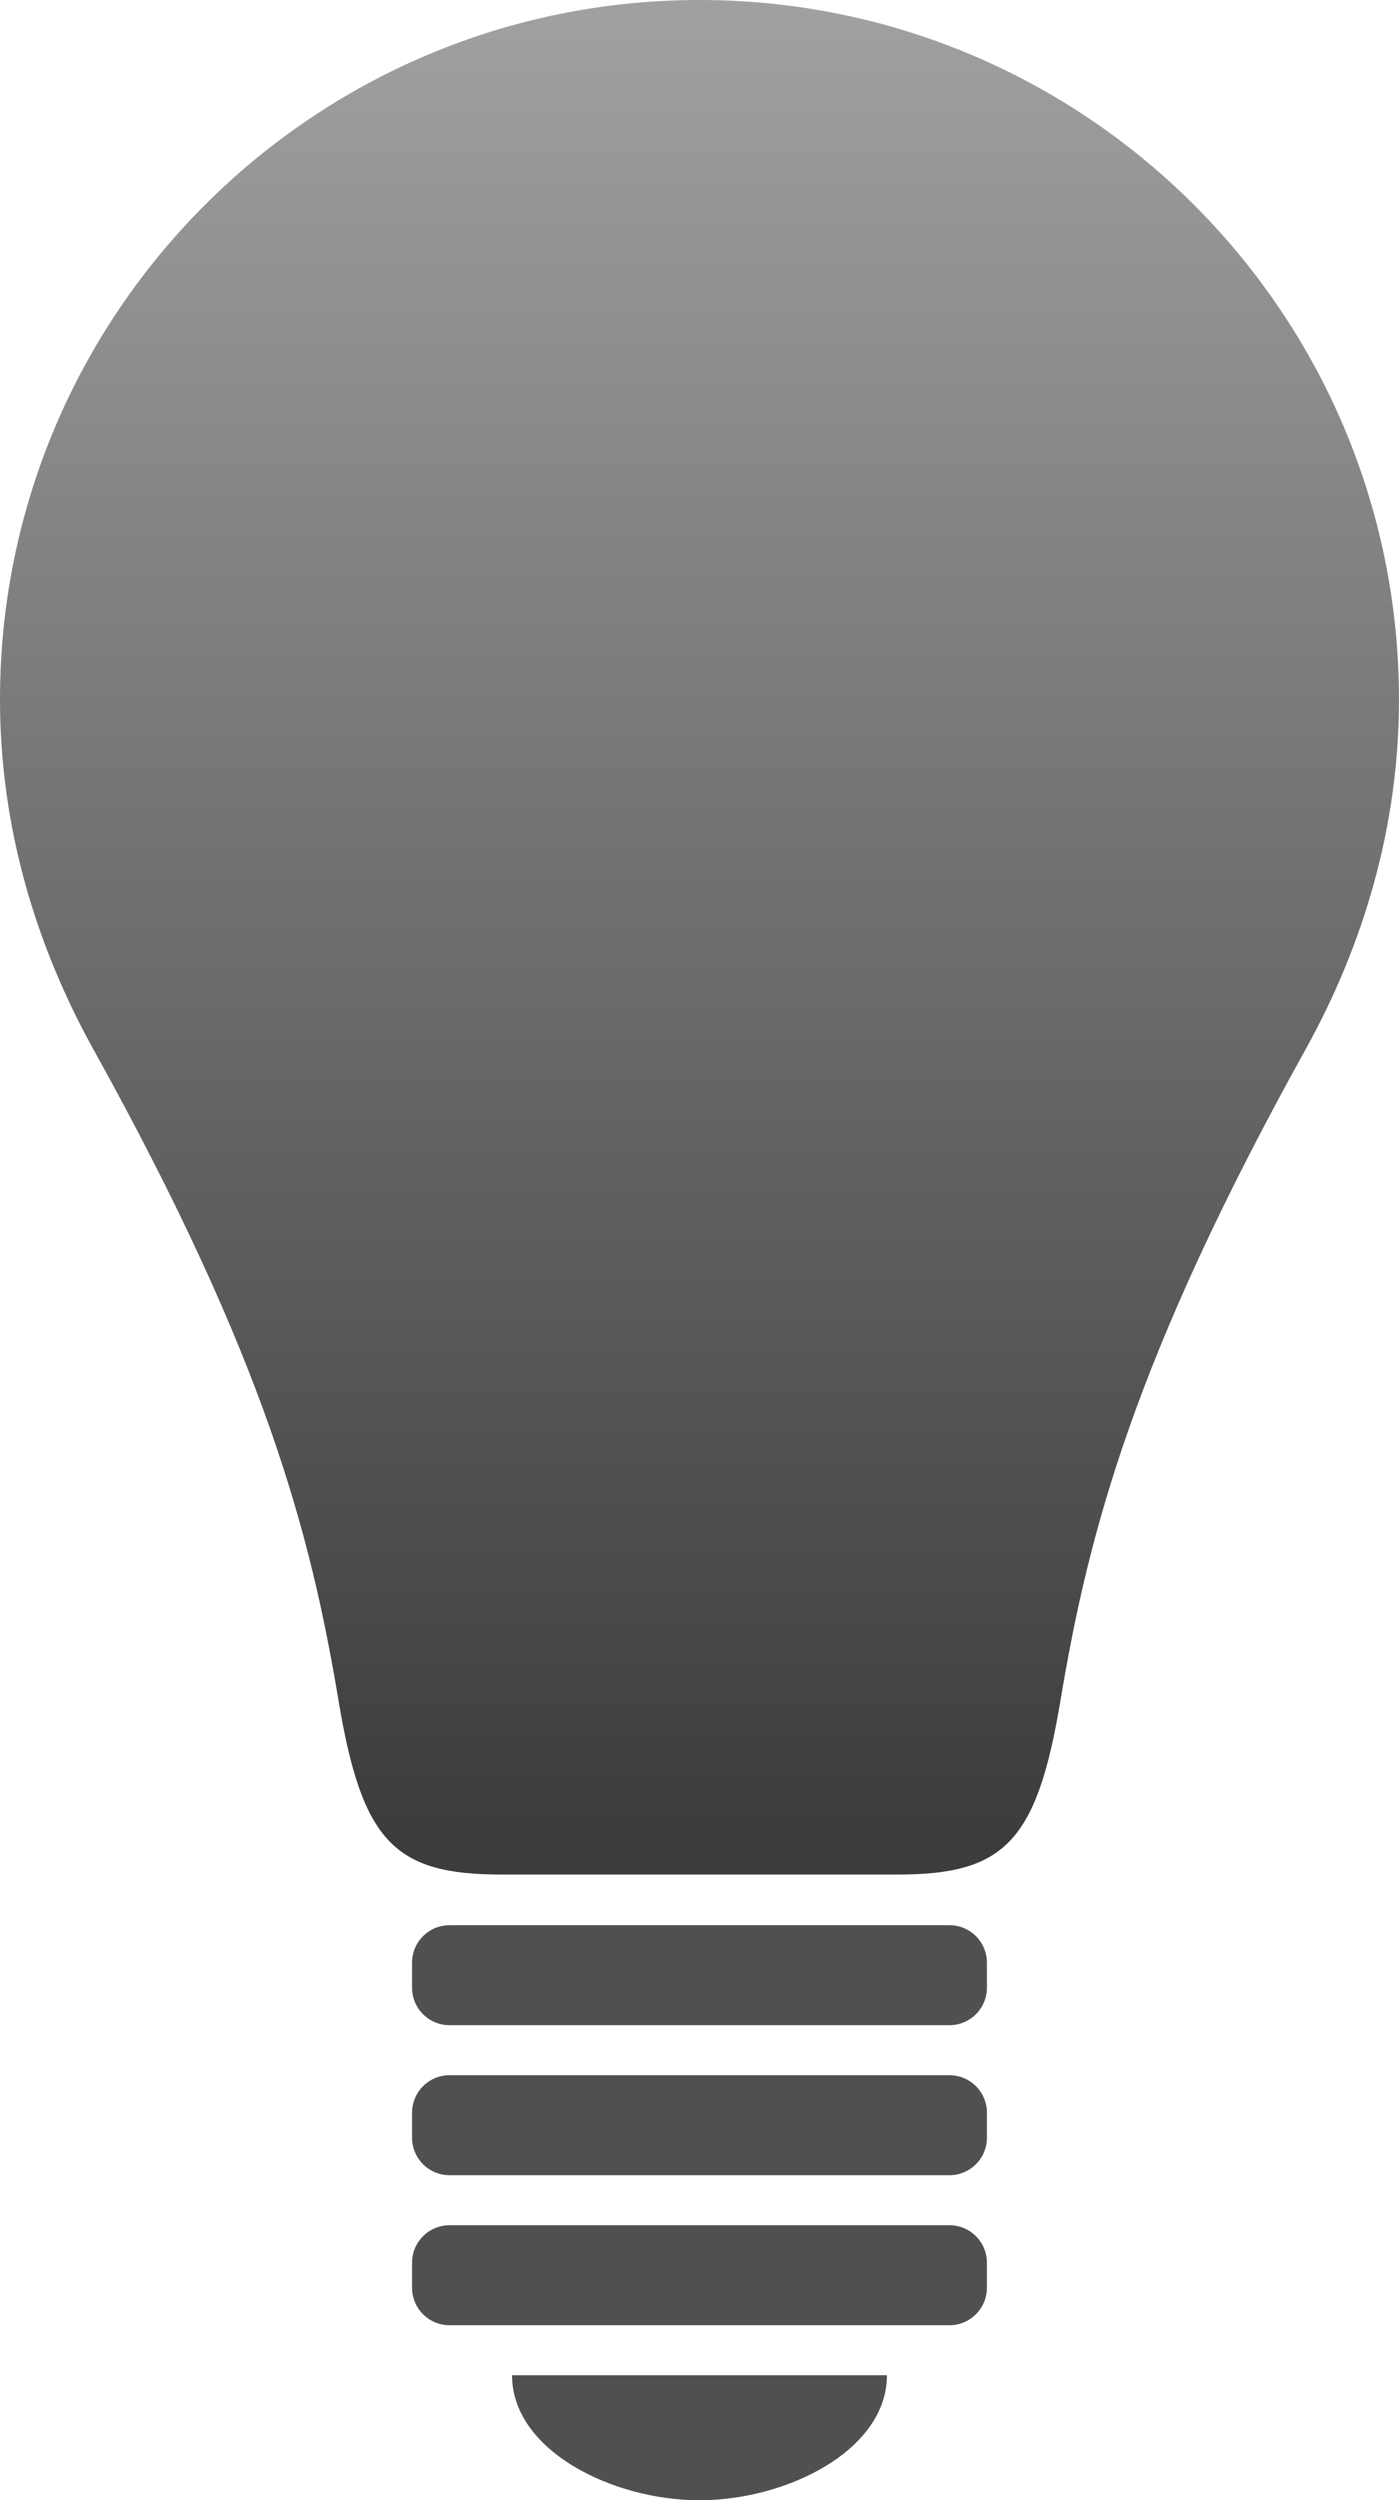 <?xml version="1.0" encoding="UTF-8" standalone="no"?>
<!-- Generator: Adobe Illustrator 15.1.0, SVG Export Plug-In . SVG Version: 6.00 Build 0)  -->

<svg
   xmlns:dc="http://purl.org/dc/elements/1.1/"
   xmlns:cc="http://creativecommons.org/ns#"
   xmlns:rdf="http://www.w3.org/1999/02/22-rdf-syntax-ns#"
   xmlns:svg="http://www.w3.org/2000/svg"
   xmlns="http://www.w3.org/2000/svg"
   xmlns:xlink="http://www.w3.org/1999/xlink"
   xmlns:sodipodi="http://sodipodi.sourceforge.net/DTD/sodipodi-0.dtd"
   xmlns:inkscape="http://www.inkscape.org/namespaces/inkscape"
   version="1.1"
   id="Layer_1"
   x="0px"
   y="0px"
   width="55.973px"
   height="100px"
   viewBox="0 0 55.973 100"
   enable-background="new 0 0 55.973 100"
   xml:space="preserve"
   inkscape:version="0.48.3.1 r9886"
   sodipodi:docname="btn_home_examples_default.svg"
   inkscape:export-filename="/home/remo/git/makimono/net.makimono/res/drawable-hdpi/btn_home_examples_default.png"
   inkscape:export-xdpi="86.400002"
   inkscape:export-ydpi="86.400002"><defs
   id="defs15"><linearGradient
     id="linearGradient3794"><stop
       style="stop-color:#a0a0a0;stop-opacity:1;"
       offset="0"
       id="stop3796" /><stop
       style="stop-color:#3c3c3c;stop-opacity:1;"
       offset="1"
       id="stop3798" /></linearGradient><linearGradient
     inkscape:collect="always"
     xlink:href="#linearGradient3794"
     id="linearGradient3800"
     x1="28"
     y1="0.487"
     x2="28"
     y2="73.503"
     gradientUnits="userSpaceOnUse" /></defs><sodipodi:namedview
   pagecolor="#ffffff"
   bordercolor="#666666"
   borderopacity="1"
   objecttolerance="10"
   gridtolerance="10"
   guidetolerance="10"
   inkscape:pageopacity="0"
   inkscape:pageshadow="2"
   inkscape:window-width="1587"
   inkscape:window-height="748"
   id="namedview13"
   showgrid="false"
   inkscape:zoom="2"
   inkscape:cx="-191.5135"
   inkscape:cy="50"
   inkscape:window-x="65"
   inkscape:window-y="24"
   inkscape:window-maximized="0"
   inkscape:current-layer="Layer_1" />
<path
   d="M27.986,0C12.531,0,0,12.53,0,27.986c0,5.089,1.43,9.82,3.731,13.973c6.873,12.382,8.693,19.335,9.814,26.064  c0.941,5.641,2.243,6.951,6.504,6.951c1.812,0,4.779,0,7.937,0s6.125,0,7.936,0c4.263,0,5.564-1.312,6.505-6.951  c1.121-6.729,2.942-13.683,9.815-26.064c2.302-4.152,3.73-8.884,3.73-13.973C55.973,12.53,43.442,0,27.986,0z"
   id="path3"
   style="fill:url(#linearGradient3800);fill-opacity:1;stroke-width:10;stroke-miterlimit:4;stroke-dasharray:none" />
<path
   d="M37.986,77h-20c-0.828,0-1.5,0.671-1.5,1.5v1c0,0.829,0.672,1.5,1.5,1.5h20c0.828,0,1.5-0.671,1.5-1.5v-1  C39.486,77.671,38.814,77,37.986,77z"
   id="path5"
   style="fill:#505050;fill-opacity:1;stroke-width:10;stroke-miterlimit:4;stroke-dasharray:none" />
<path
   d="M37.986,83h-20c-0.828,0-1.5,0.671-1.5,1.5v1c0,0.829,0.672,1.5,1.5,1.5h20c0.828,0,1.5-0.671,1.5-1.5v-1  C39.486,83.671,38.814,83,37.986,83z"
   id="path7"
   style="fill:#505050;fill-opacity:1;stroke-width:10;stroke-miterlimit:4;stroke-dasharray:none" />
<path
   d="M37.986,89h-20c-0.828,0-1.5,0.671-1.5,1.5v1c0,0.829,0.672,1.5,1.5,1.5h20c0.828,0,1.5-0.671,1.5-1.5v-1  C39.486,89.671,38.814,89,37.986,89z"
   id="path9"
   style="fill:#505050;fill-opacity:1;stroke-width:10;stroke-miterlimit:4;stroke-dasharray:none" />
<path
   d="M20.486,95h15c0,3-4,5-7.5,5S20.486,98,20.486,95z"
   id="path11"
   style="fill:#505050;fill-opacity:1;stroke-width:10;stroke-miterlimit:4;stroke-dasharray:none" />
</svg>